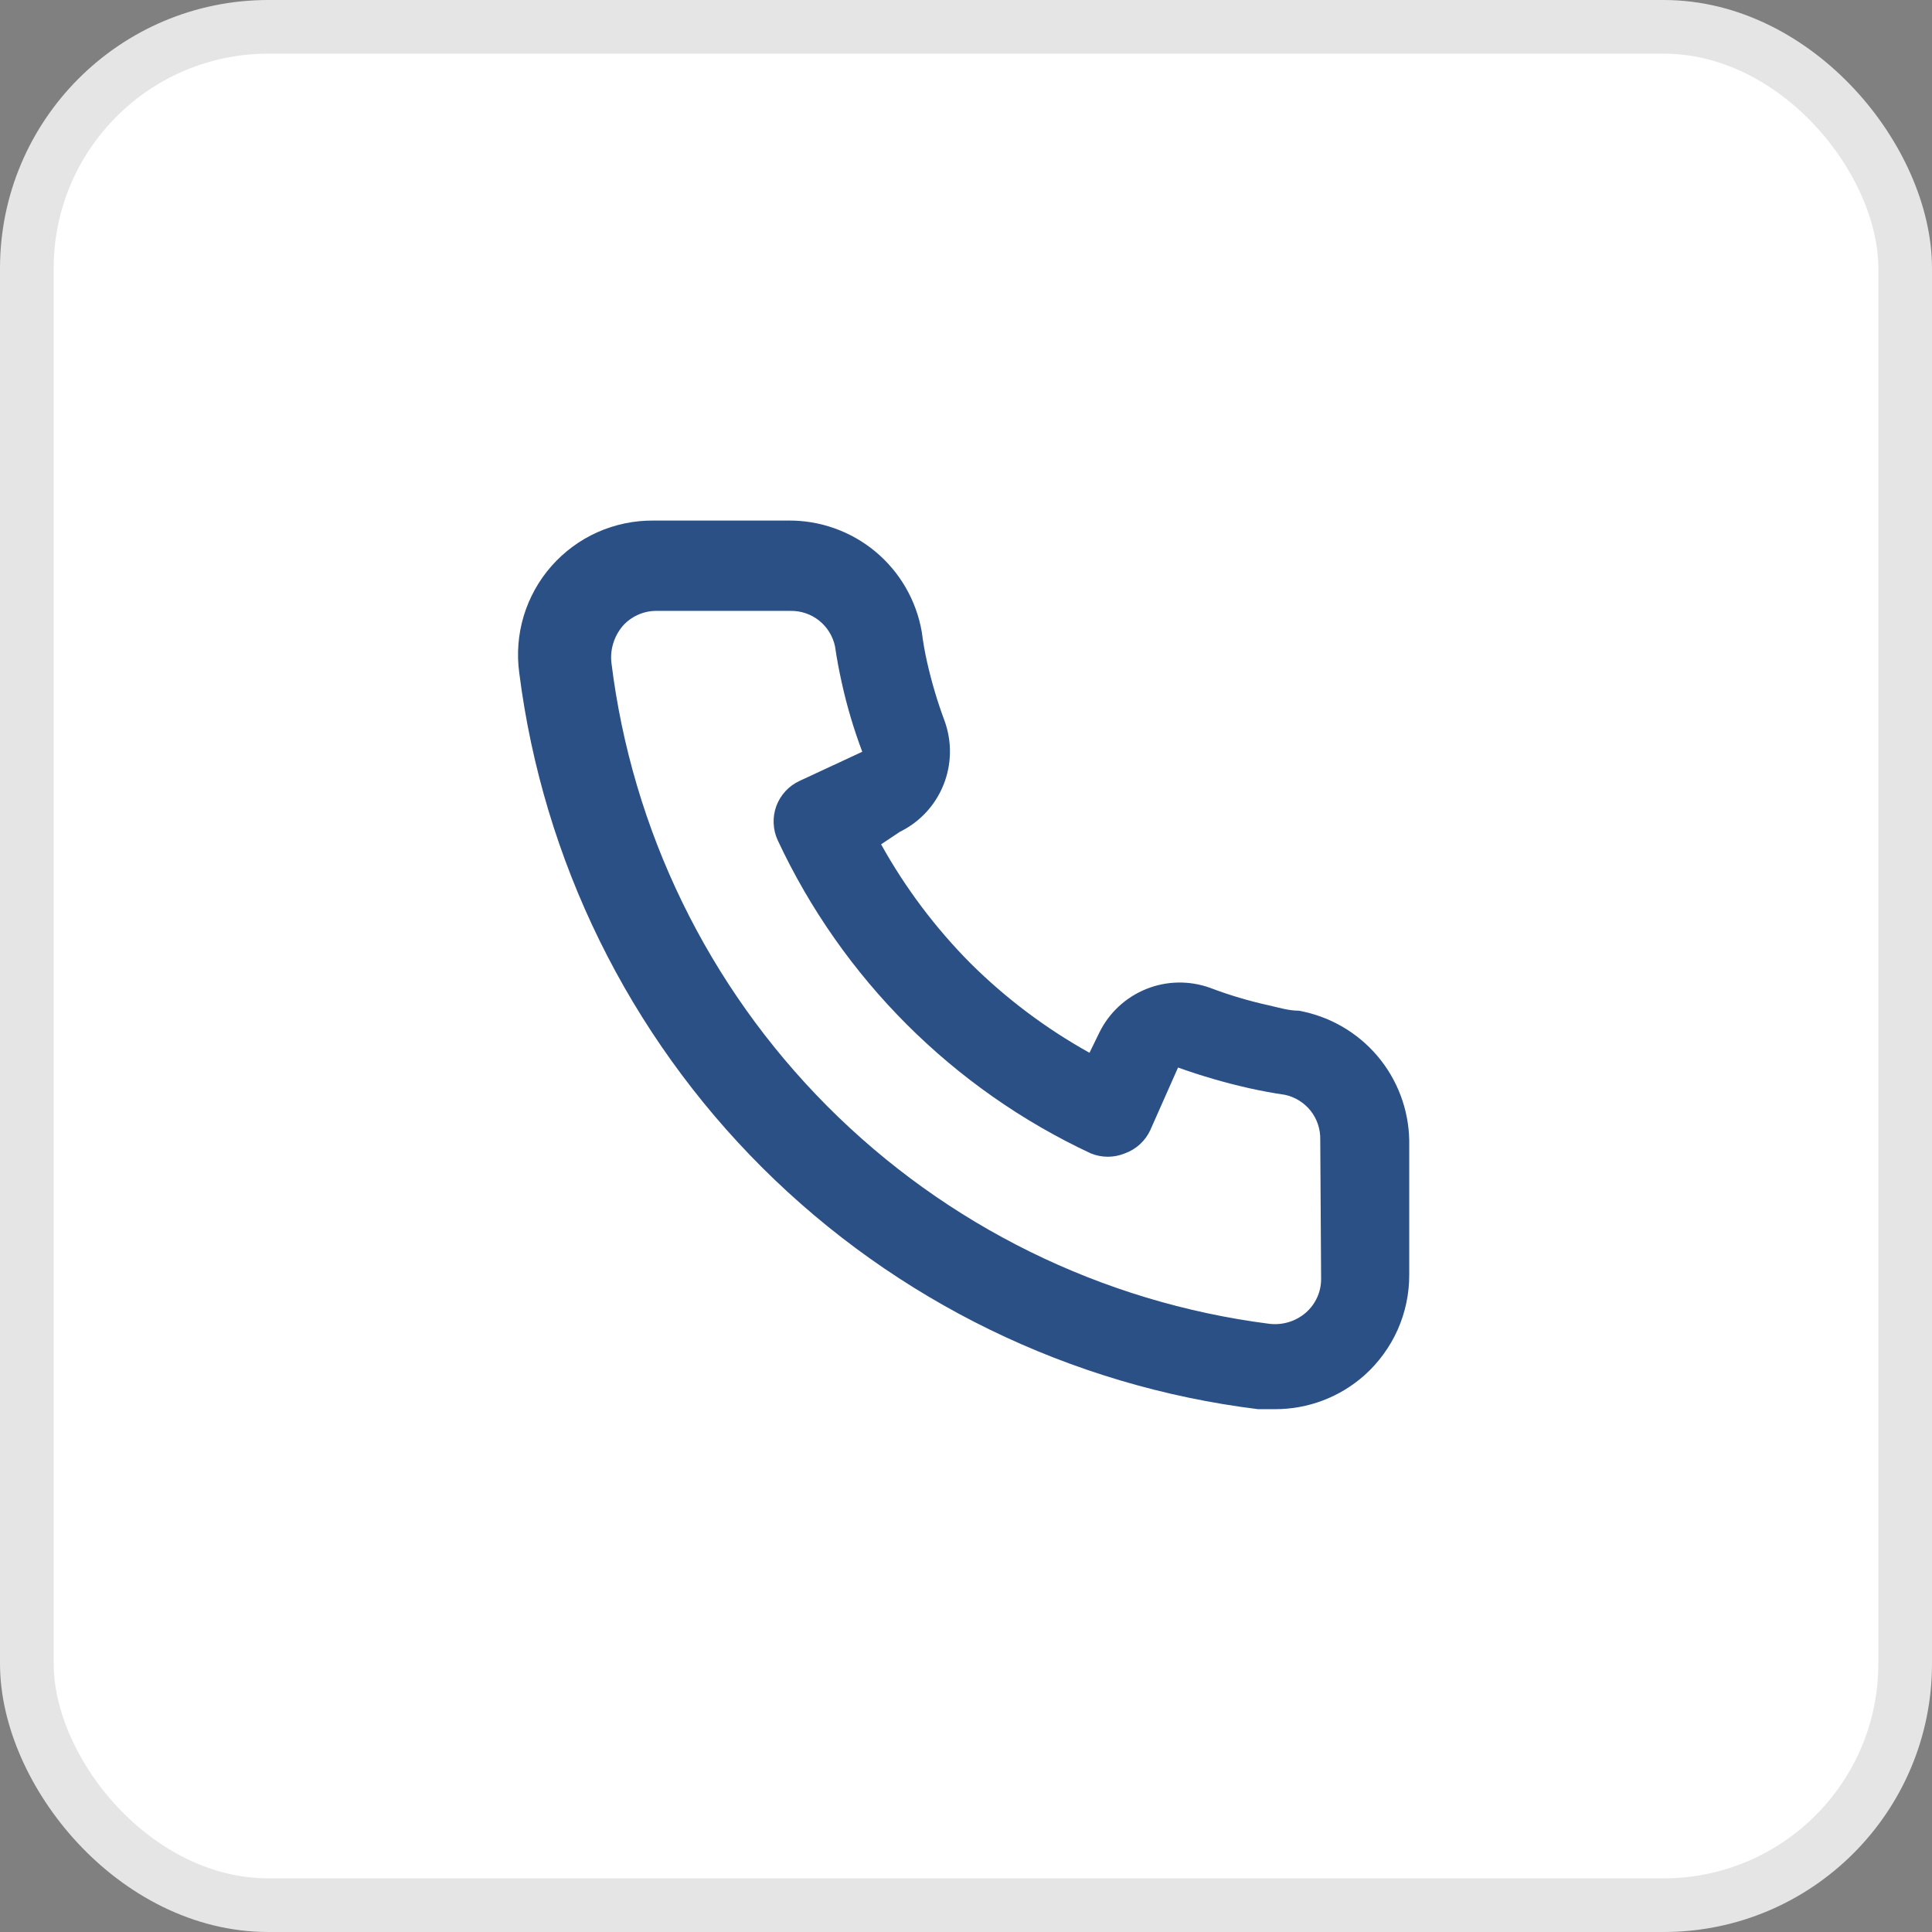 <svg xmlns="http://www.w3.org/2000/svg" width="36" height="36" viewBox="0 0 36 36" fill="none">
<rect x="0" y="0" width="36" height="36" fill="#808080" stroke="none"/>
<rect x="0.5" y="0.5" width="35" height="35" rx="4.5" fill="white"/>
<path d="M24.201 18.833C24.017 18.833 23.826 18.775 23.642 18.733C23.271 18.651 22.906 18.543 22.551 18.408C22.164 18.268 21.739 18.275 21.358 18.429C20.976 18.583 20.665 18.872 20.484 19.242L20.301 19.617C19.489 19.165 18.743 18.604 18.084 17.95C17.43 17.291 16.869 16.545 16.418 15.733L16.767 15.5C17.137 15.319 17.427 15.008 17.58 14.626C17.734 14.245 17.741 13.82 17.601 13.433C17.468 13.077 17.36 12.712 17.276 12.342C17.234 12.158 17.201 11.967 17.176 11.775C17.075 11.188 16.767 10.656 16.309 10.276C15.851 9.896 15.271 9.691 14.676 9.7H12.176C11.817 9.697 11.461 9.771 11.133 9.917C10.805 10.063 10.513 10.279 10.275 10.549C10.038 10.818 9.862 11.136 9.758 11.48C9.655 11.824 9.627 12.186 9.676 12.542C10.12 16.033 11.714 19.276 14.207 21.761C16.7 24.244 19.95 25.827 23.442 26.258H23.759C24.374 26.259 24.967 26.034 25.426 25.625C25.689 25.389 25.9 25.1 26.044 24.777C26.187 24.454 26.261 24.104 26.259 23.75V21.25C26.249 20.671 26.038 20.114 25.663 19.673C25.287 19.232 24.771 18.936 24.201 18.833ZM24.617 23.833C24.617 23.952 24.592 24.069 24.543 24.176C24.494 24.284 24.423 24.38 24.334 24.458C24.241 24.539 24.133 24.599 24.015 24.635C23.897 24.671 23.773 24.682 23.651 24.667C20.53 24.267 17.631 22.839 15.411 20.608C13.192 18.378 11.778 15.473 11.393 12.35C11.379 12.228 11.391 12.104 11.427 11.987C11.463 11.87 11.522 11.761 11.601 11.667C11.679 11.578 11.775 11.507 11.883 11.458C11.991 11.409 12.107 11.383 12.226 11.383H14.726C14.92 11.379 15.109 11.442 15.261 11.562C15.413 11.683 15.518 11.852 15.559 12.042C15.592 12.269 15.634 12.494 15.684 12.717C15.78 13.156 15.909 13.588 16.067 14.008L14.901 14.55C14.801 14.596 14.711 14.661 14.637 14.741C14.562 14.822 14.504 14.916 14.466 15.019C14.428 15.122 14.411 15.232 14.416 15.341C14.42 15.451 14.446 15.559 14.492 15.658C15.692 18.227 17.757 20.292 20.326 21.492C20.529 21.575 20.756 21.575 20.959 21.492C21.063 21.454 21.159 21.397 21.24 21.323C21.322 21.248 21.388 21.158 21.434 21.058L21.951 19.892C22.382 20.046 22.821 20.174 23.267 20.275C23.49 20.325 23.715 20.367 23.942 20.4C24.132 20.441 24.301 20.546 24.422 20.698C24.542 20.85 24.605 21.04 24.601 21.233L24.617 23.833Z" fill="#2B5086"/>
<rect x="0.5" y="0.5" width="35" height="35" rx="4.5" stroke="#E5E5E5"/>
</svg>